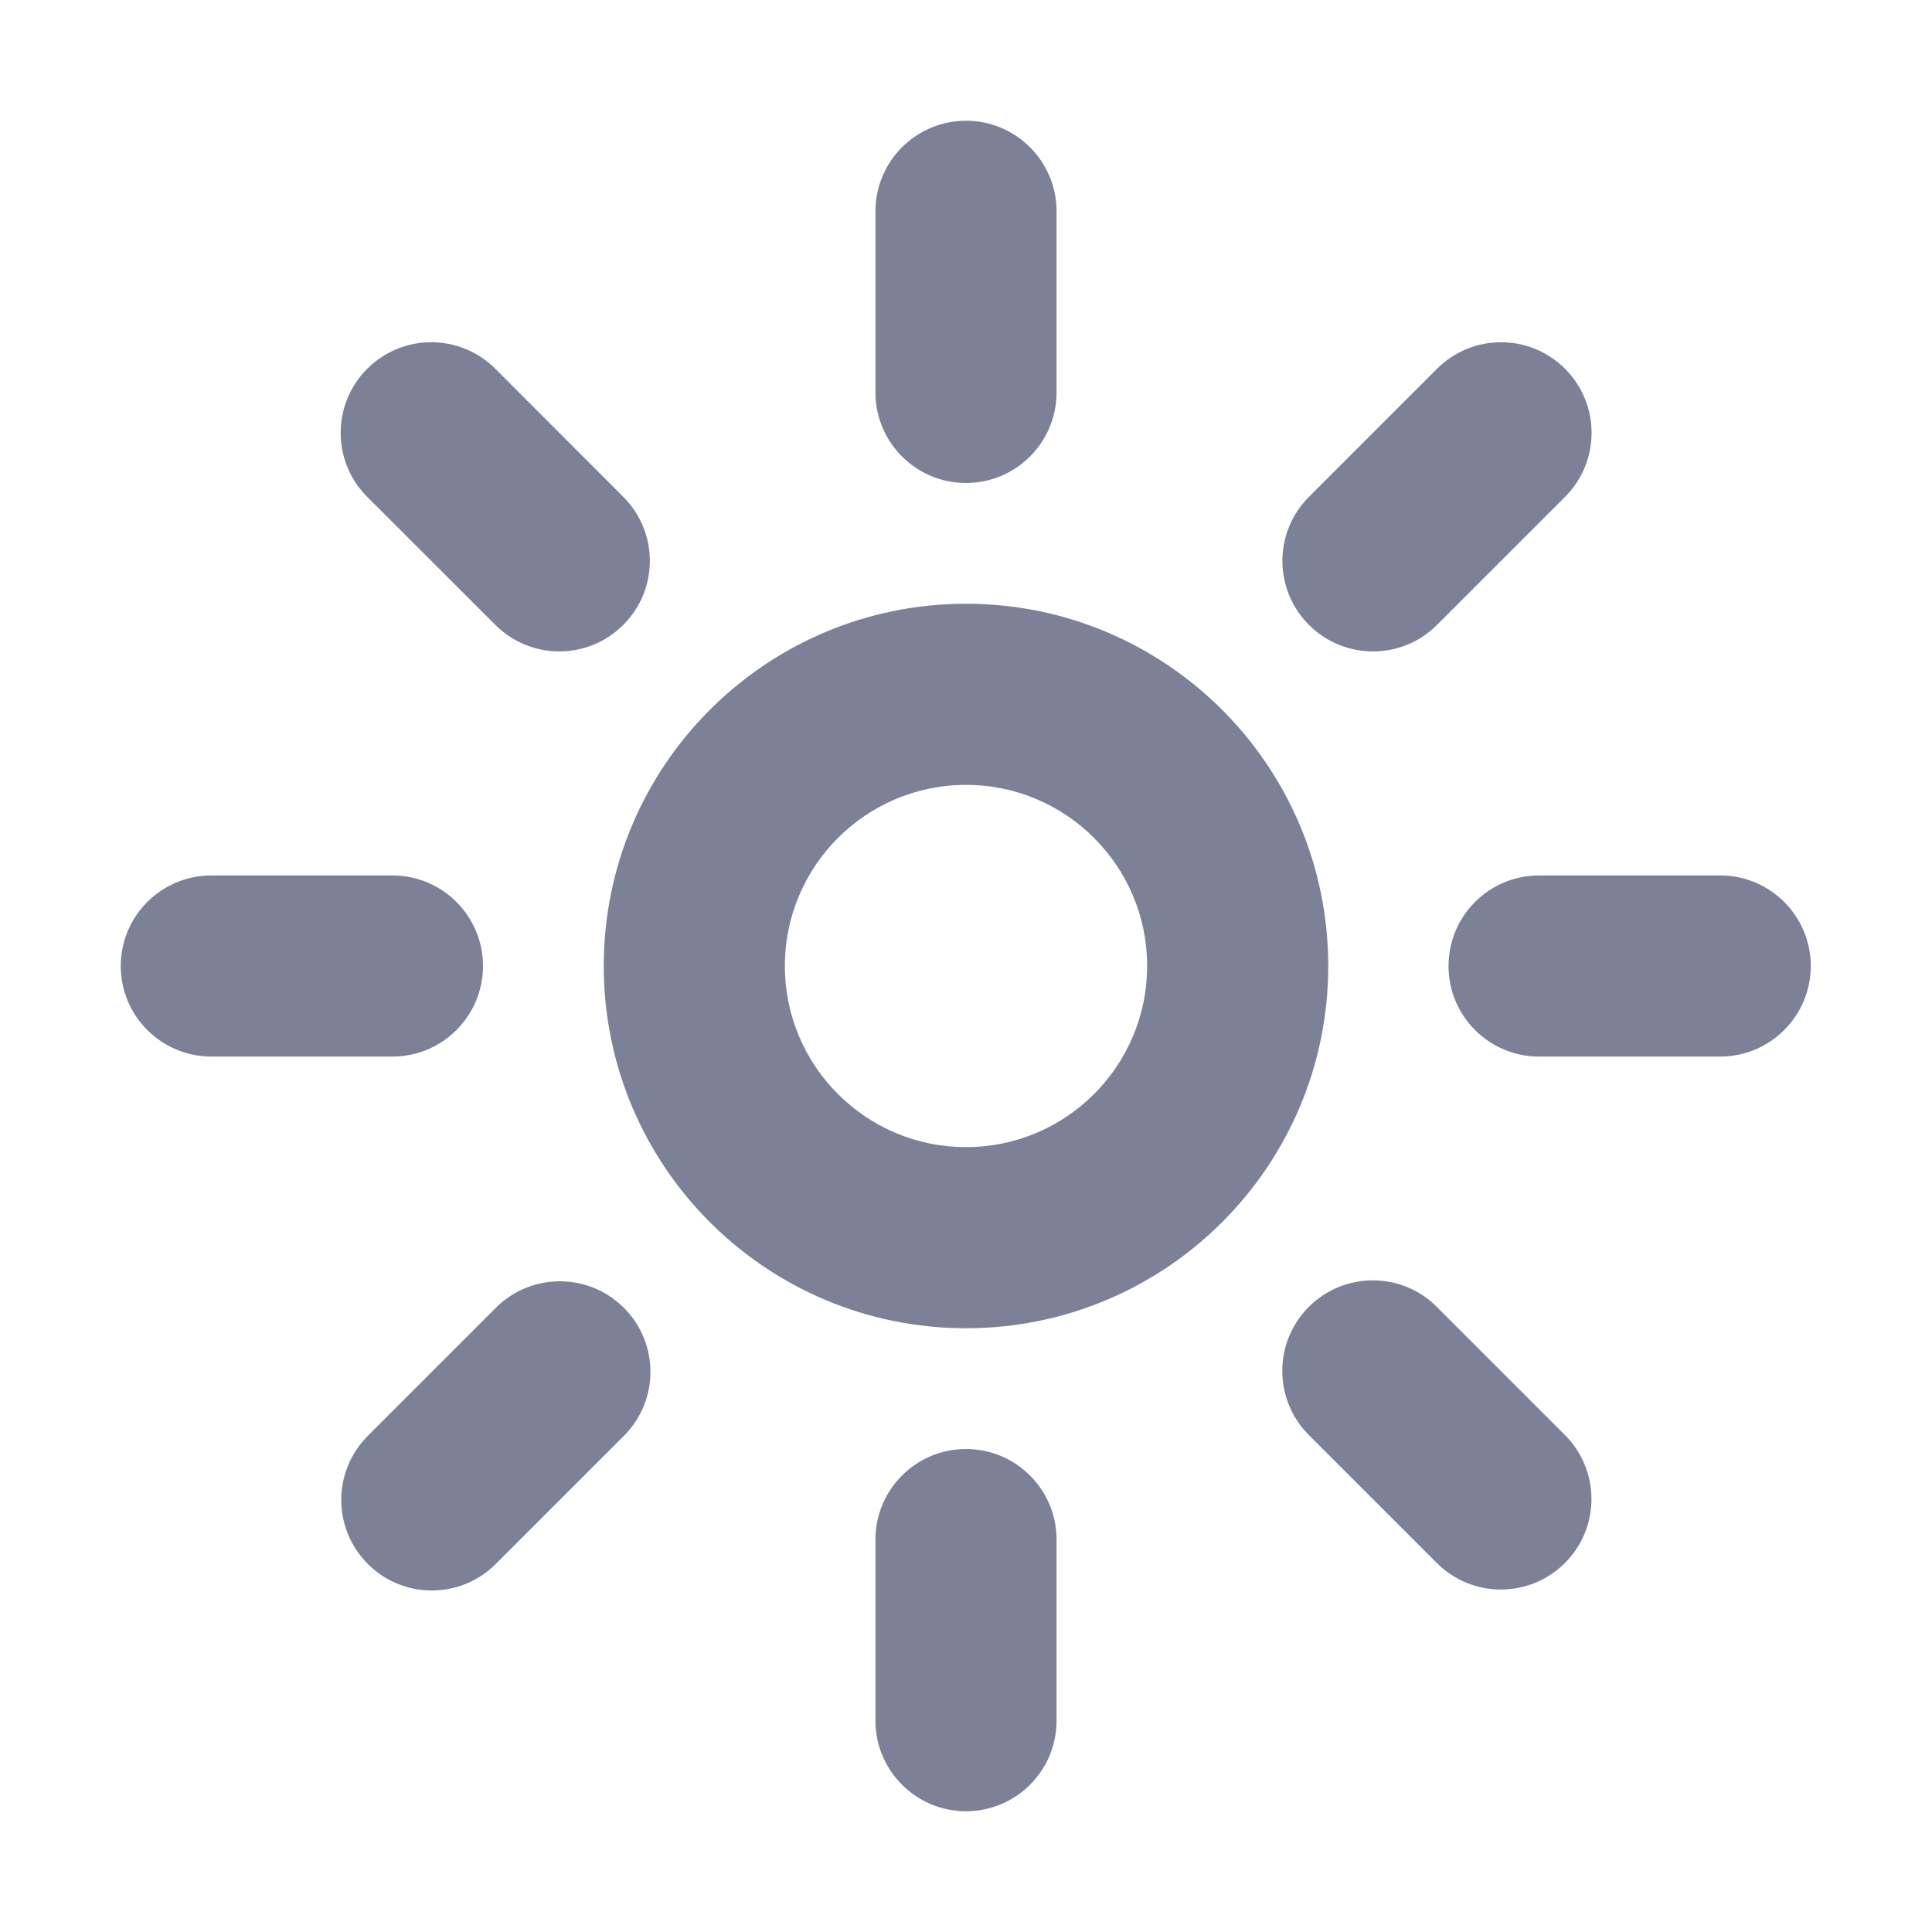 <svg width="16" height="16" viewBox="0 0 16 16" fill="none" xmlns="http://www.w3.org/2000/svg">
<path d="M8.75 1.75C8.75 1.336 8.414 1 8 1C7.586 1 7.25 1.336 7.25 1.75V3.25C7.25 3.664 7.586 4 8 4C8.414 4 8.75 3.664 8.75 3.25V1.75Z" fill="#7D8198"/>
<path d="M1 8C1 7.586 1.336 7.25 1.75 7.25H3.25C3.664 7.25 4 7.586 4 8C4 8.414 3.664 8.75 3.25 8.75H1.75C1.336 8.75 1 8.414 1 8Z" fill="#7D8198"/>
<path d="M11.996 8C11.996 7.586 12.331 7.25 12.746 7.25H14.246C14.66 7.25 14.996 7.586 14.996 8C14.996 8.414 14.66 8.75 14.246 8.75H12.746C12.331 8.75 11.996 8.414 11.996 8Z" fill="#7D8198"/>
<path d="M8 12C8.414 12 8.75 12.336 8.75 12.75V14.25C8.75 14.664 8.414 15 8 15C7.586 15 7.25 14.664 7.25 14.25V12.75C7.25 12.336 7.586 12 8 12Z" fill="#7D8198"/>
<path d="M11.899 10.823C11.607 10.53 11.132 10.53 10.839 10.823C10.546 11.116 10.546 11.591 10.839 11.884L11.899 12.944C12.192 13.237 12.667 13.237 12.96 12.944C13.253 12.652 13.253 12.177 12.96 11.884L11.899 10.823Z" fill="#7D8198"/>
<path d="M3.041 3.054C3.334 2.761 3.809 2.761 4.102 3.054L5.162 4.115C5.455 4.408 5.455 4.882 5.162 5.175C4.869 5.468 4.395 5.468 4.102 5.175L3.041 4.115C2.748 3.822 2.748 3.347 3.041 3.054Z" fill="#7D8198"/>
<path d="M12.961 4.115C13.254 3.822 13.254 3.347 12.961 3.054C12.668 2.761 12.194 2.761 11.901 3.054L10.84 4.115C10.547 4.407 10.547 4.882 10.84 5.175C11.133 5.468 11.608 5.468 11.901 5.175L12.961 4.115Z" fill="#7D8198"/>
<path d="M5.167 10.831C5.46 11.124 5.46 11.598 5.167 11.891L4.106 12.952C3.813 13.245 3.338 13.245 3.046 12.952C2.753 12.659 2.753 12.184 3.046 11.891L4.106 10.831C4.399 10.538 4.874 10.538 5.167 10.831Z" fill="#7D8198"/>
<path fill-rule="evenodd" clip-rule="evenodd" d="M11 8C11 9.657 9.657 11 8 11C6.343 11 5 9.657 5 8C5 6.343 6.343 5 8 5C9.657 5 11 6.343 11 8ZM9.5 8C9.5 8.828 8.828 9.5 8 9.5C7.172 9.5 6.5 8.828 6.5 8C6.5 7.172 7.172 6.5 8 6.5C8.828 6.5 9.5 7.172 9.5 8Z" fill="#7D8198"/>
</svg>
